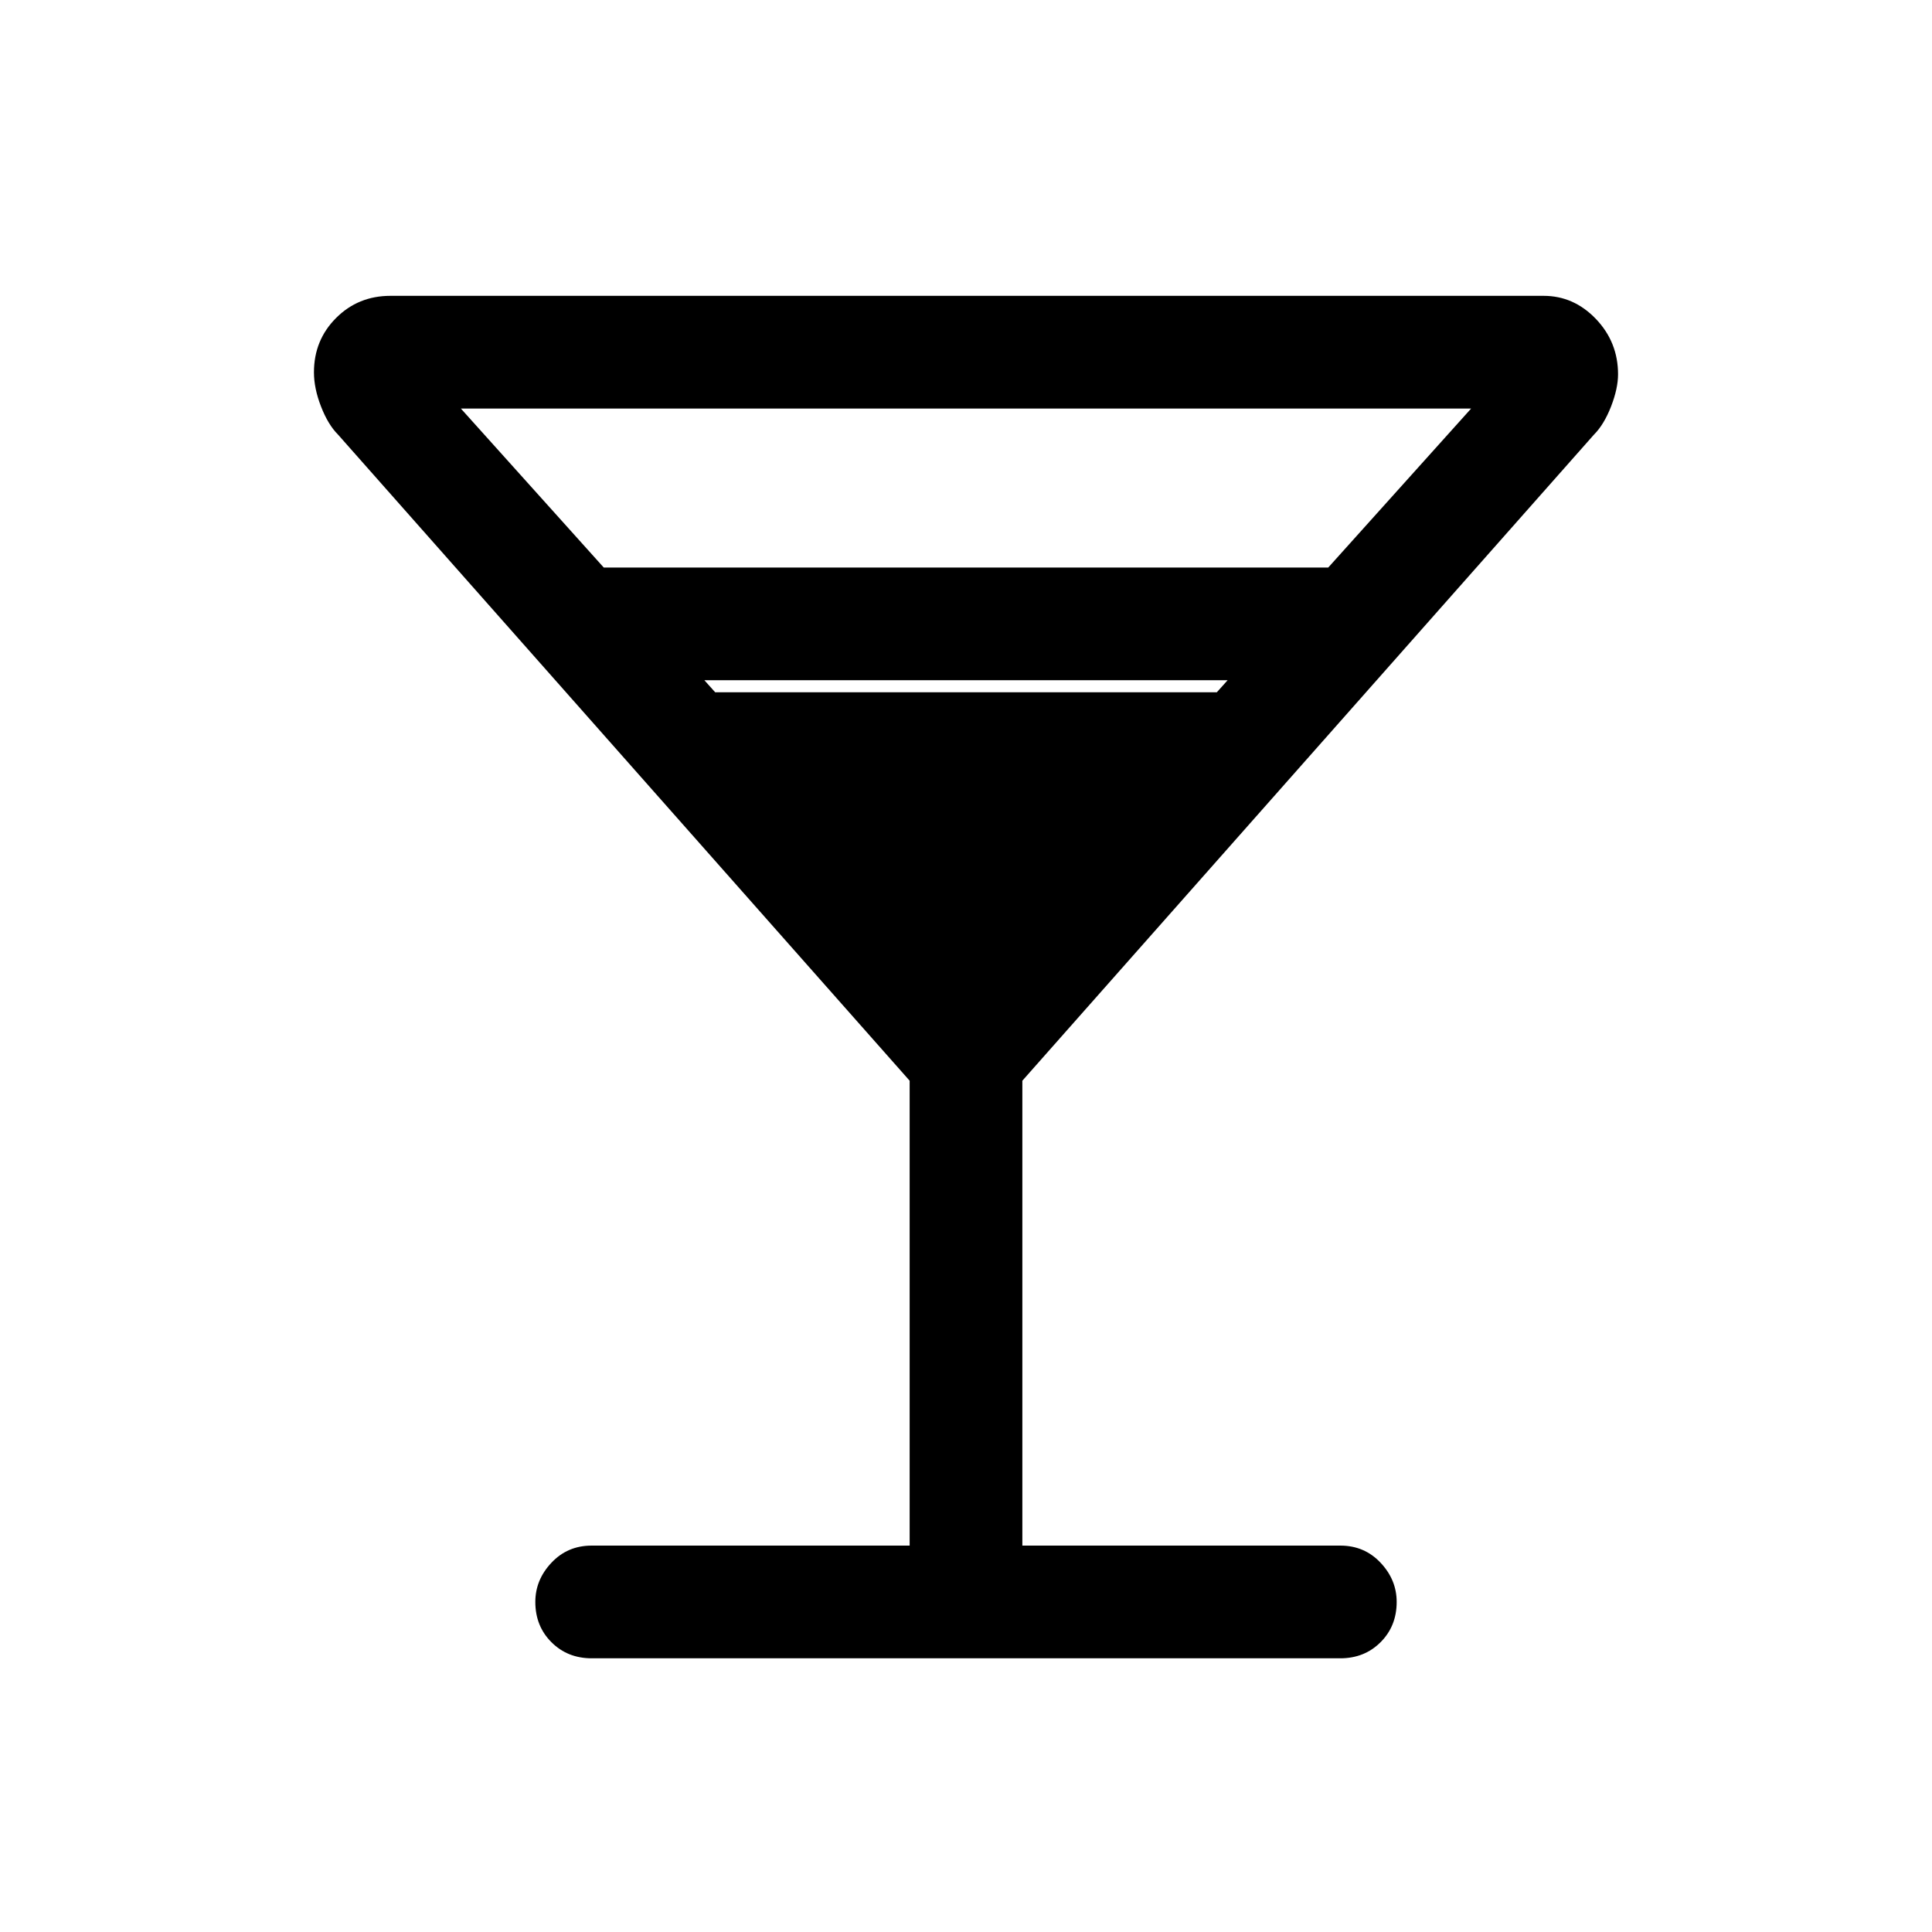 <svg xmlns="http://www.w3.org/2000/svg" height="24" width="24"><path d="M7.35 20.6Q7.05 20.6 6.85 20.4Q6.65 20.2 6.65 19.9Q6.65 19.625 6.85 19.413Q7.05 19.2 7.35 19.2H11.3V13.425L4.2 5.4Q4.075 5.275 3.988 5.05Q3.9 4.825 3.9 4.625Q3.9 4.225 4.175 3.95Q4.45 3.675 4.85 3.675H19.175Q19.55 3.675 19.825 3.962Q20.1 4.25 20.1 4.65Q20.1 4.825 20.013 5.05Q19.925 5.275 19.8 5.4L12.7 13.425V19.2H16.65Q16.95 19.2 17.15 19.413Q17.35 19.625 17.35 19.9Q17.35 20.2 17.15 20.4Q16.95 20.6 16.65 20.6ZM7.5 7.05H16.5L18.275 5.075H5.725ZM12 12.075 15.25 8.45H8.75ZM12 12.075 8.875 8.6H15.125Z"/></svg>